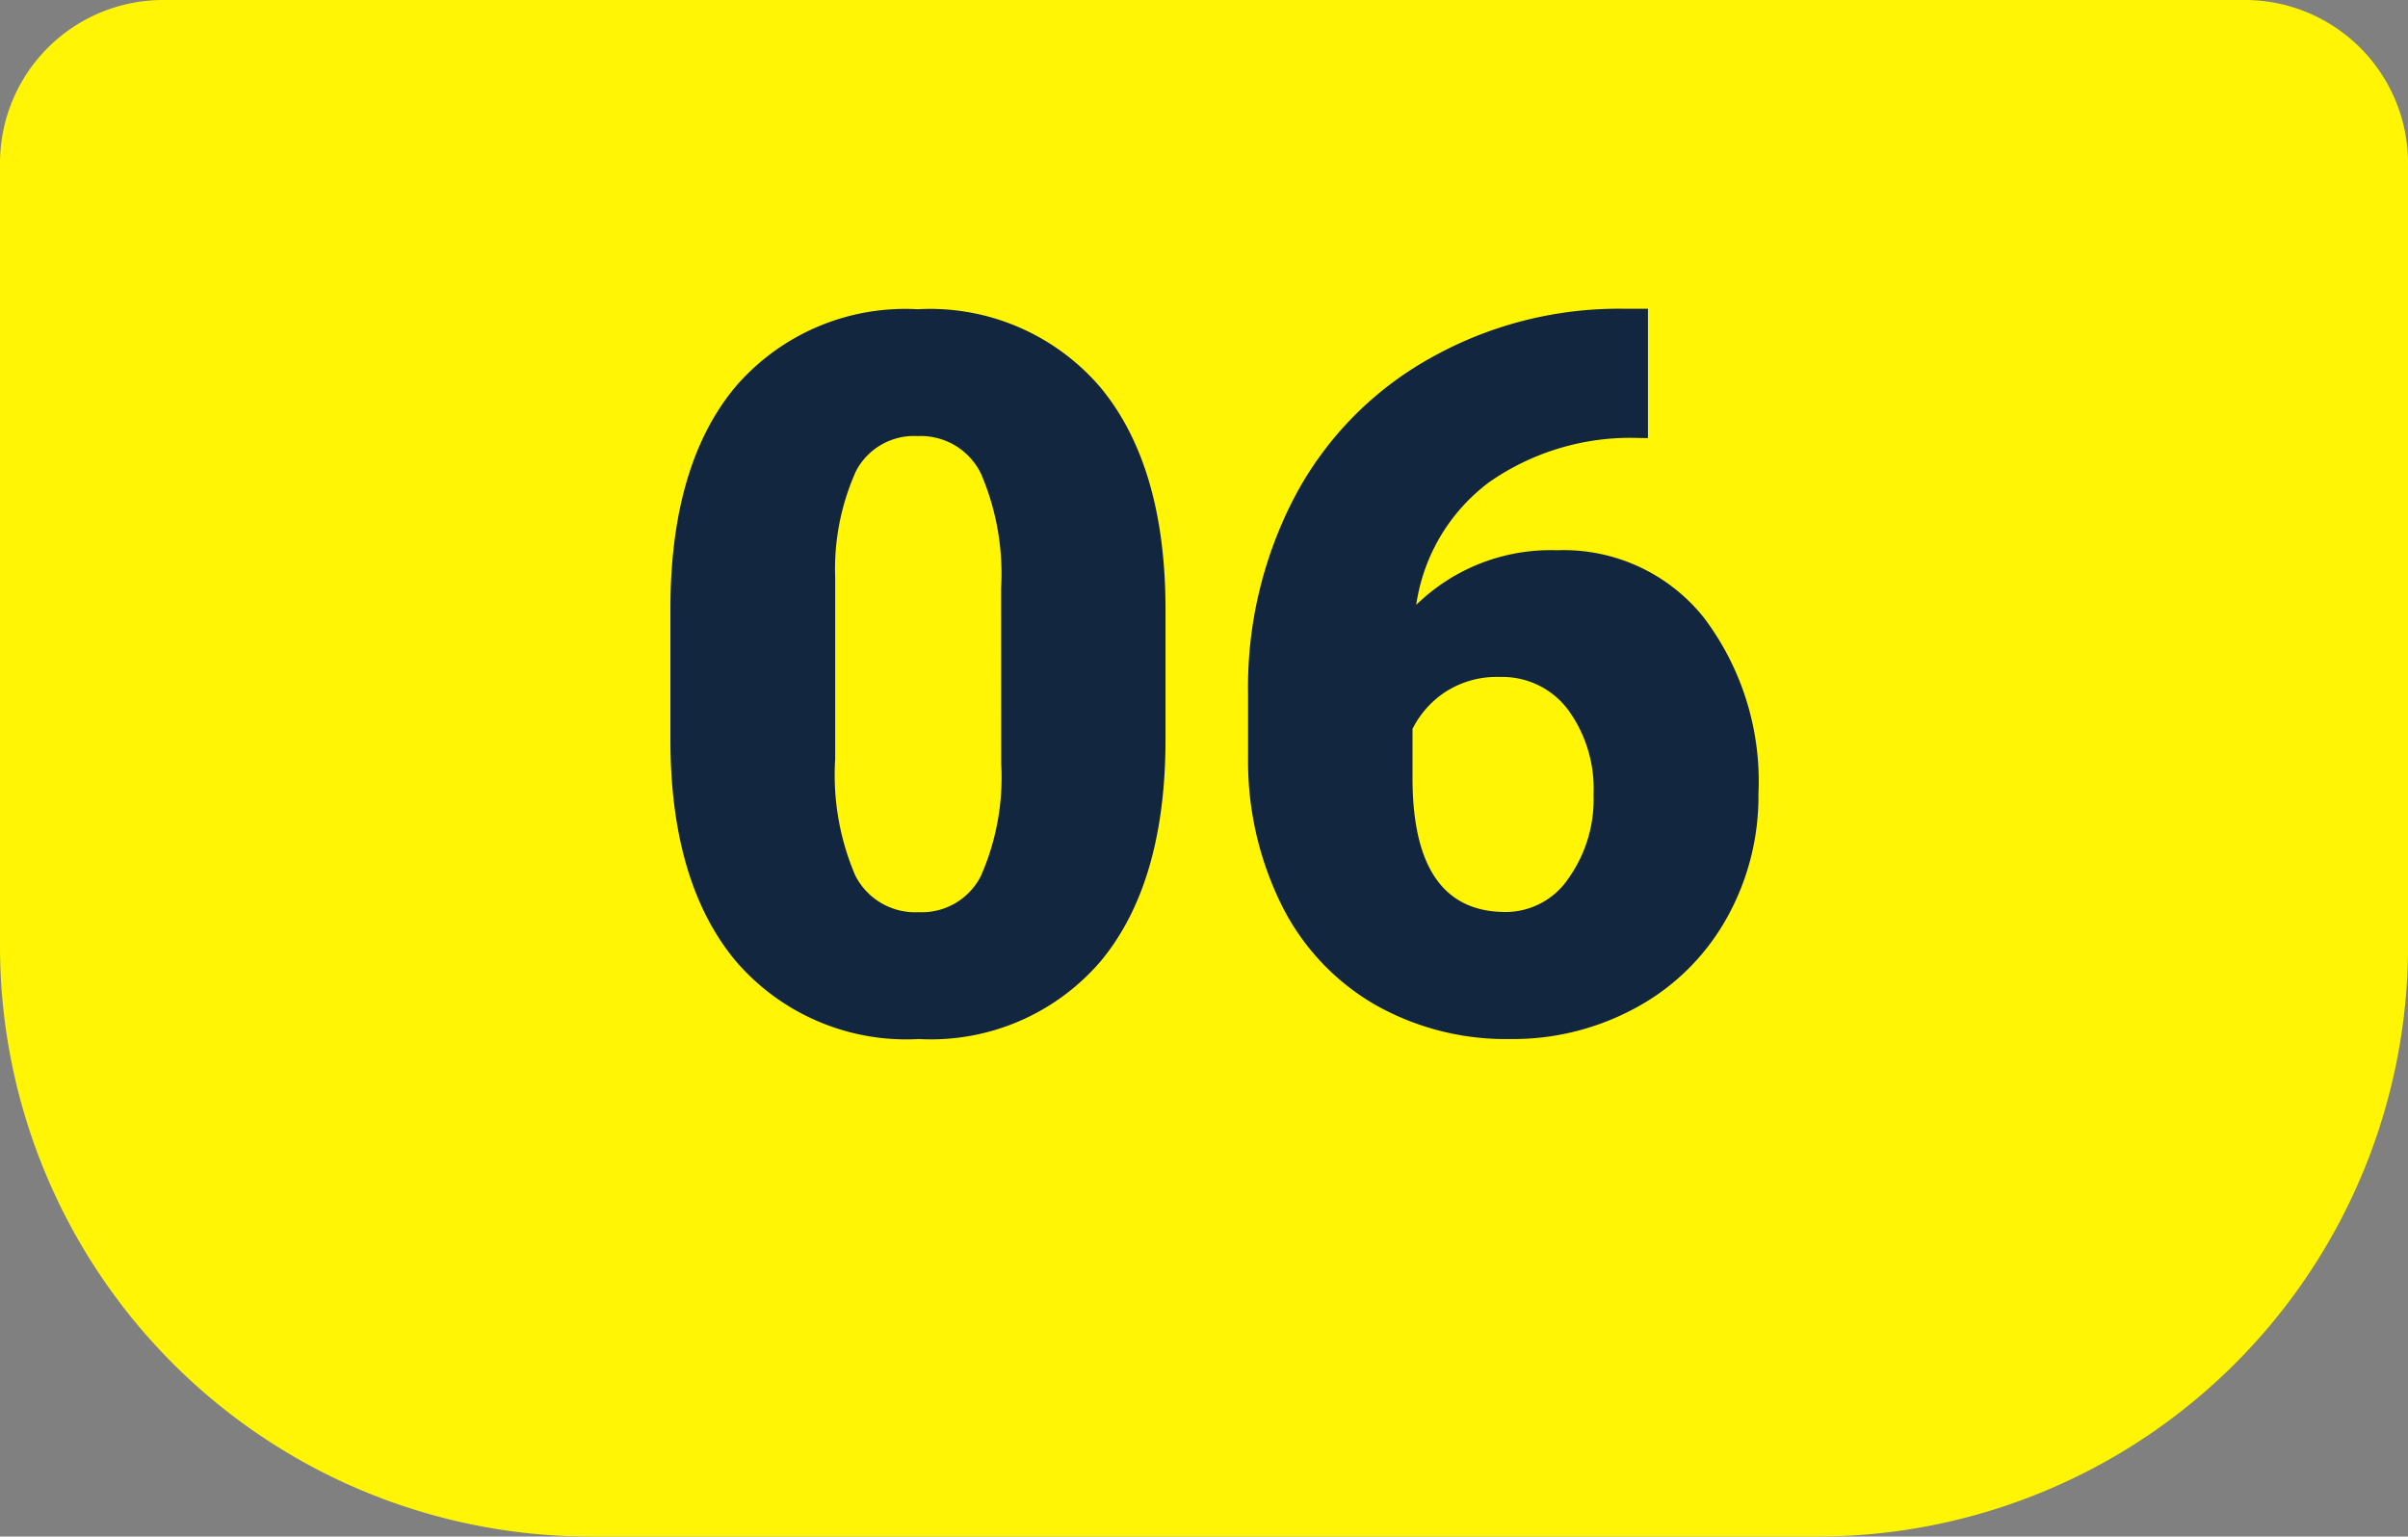 <svg id="Grupo_119404" data-name="Grupo 119404" xmlns="http://www.w3.org/2000/svg" width="91.573" height="58.442" viewBox="0 0 91.573 58.442">
  <rect x="0" y="0" width="91.573" height="58.442" fill="#808080" stroke="none"/>
  <path id="Trazado_174204" data-name="Trazado 174204" d="M6.207,0h79.16a6.207,6.207,0,0,1,6.207,6.207V35.986A22.457,22.457,0,0,1,69.116,58.442H22.457A22.457,22.457,0,0,1,0,35.985V6.207A6.207,6.207,0,0,1,6.207,0Z" fill="#fff505"/>
  <path id="Trazado_174203" data-name="Trazado 174203" d="M-1.6-11.04q0,5.474-2.458,8.442A8.5,8.5,0,0,1-10.984.371a8.541,8.541,0,0,1-6.977-2.987Q-20.429-5.6-20.429-11.04v-4.936q0-5.474,2.458-8.442a8.517,8.517,0,0,1,6.949-2.969A8.52,8.52,0,0,1-4.063-24.4Q-1.6-21.412-1.6-15.957Zm-6.253-5.733a9.635,9.635,0,0,0-.761-4.351,2.543,2.543,0,0,0-2.412-1.438,2.483,2.483,0,0,0-2.347,1.336,9.077,9.077,0,0,0-.789,4.045v6.9A9.708,9.708,0,0,0-13.4-5.854a2.553,2.553,0,0,0,2.412,1.4A2.518,2.518,0,0,0-8.628-5.817a9.268,9.268,0,0,0,.779-4.277Zm24.6-10.632v4.917h-.278a9.387,9.387,0,0,0-5.761,1.679,7.09,7.09,0,0,0-2.774,4.667,7.312,7.312,0,0,1,5.344-2.078A6.82,6.82,0,0,1,18.87-15.66a10.328,10.328,0,0,1,2.078,6.717,9.457,9.457,0,0,1-1.215,4.731,8.672,8.672,0,0,1-3.4,3.368A9.757,9.757,0,0,1,11.5.371,10.084,10.084,0,0,1,6.364-.937,8.994,8.994,0,0,1,2.839-4.676a12.311,12.311,0,0,1-1.3-5.6v-2.5A15.6,15.6,0,0,1,3.331-20.29a12.981,12.981,0,0,1,5.112-5.223,14.615,14.615,0,0,1,7.366-1.893ZM11.114-13.4a3.588,3.588,0,0,0-2.078.573,3.642,3.642,0,0,0-1.243,1.4v1.866q0,5.1,3.544,5.1a2.878,2.878,0,0,0,2.384-1.275,5.181,5.181,0,0,0,.956-3.2,5.086,5.086,0,0,0-.974-3.224A3.12,3.12,0,0,0,11.114-13.4Z" transform="translate(45.923 39.149)" fill="#12263f"/>
</svg>
